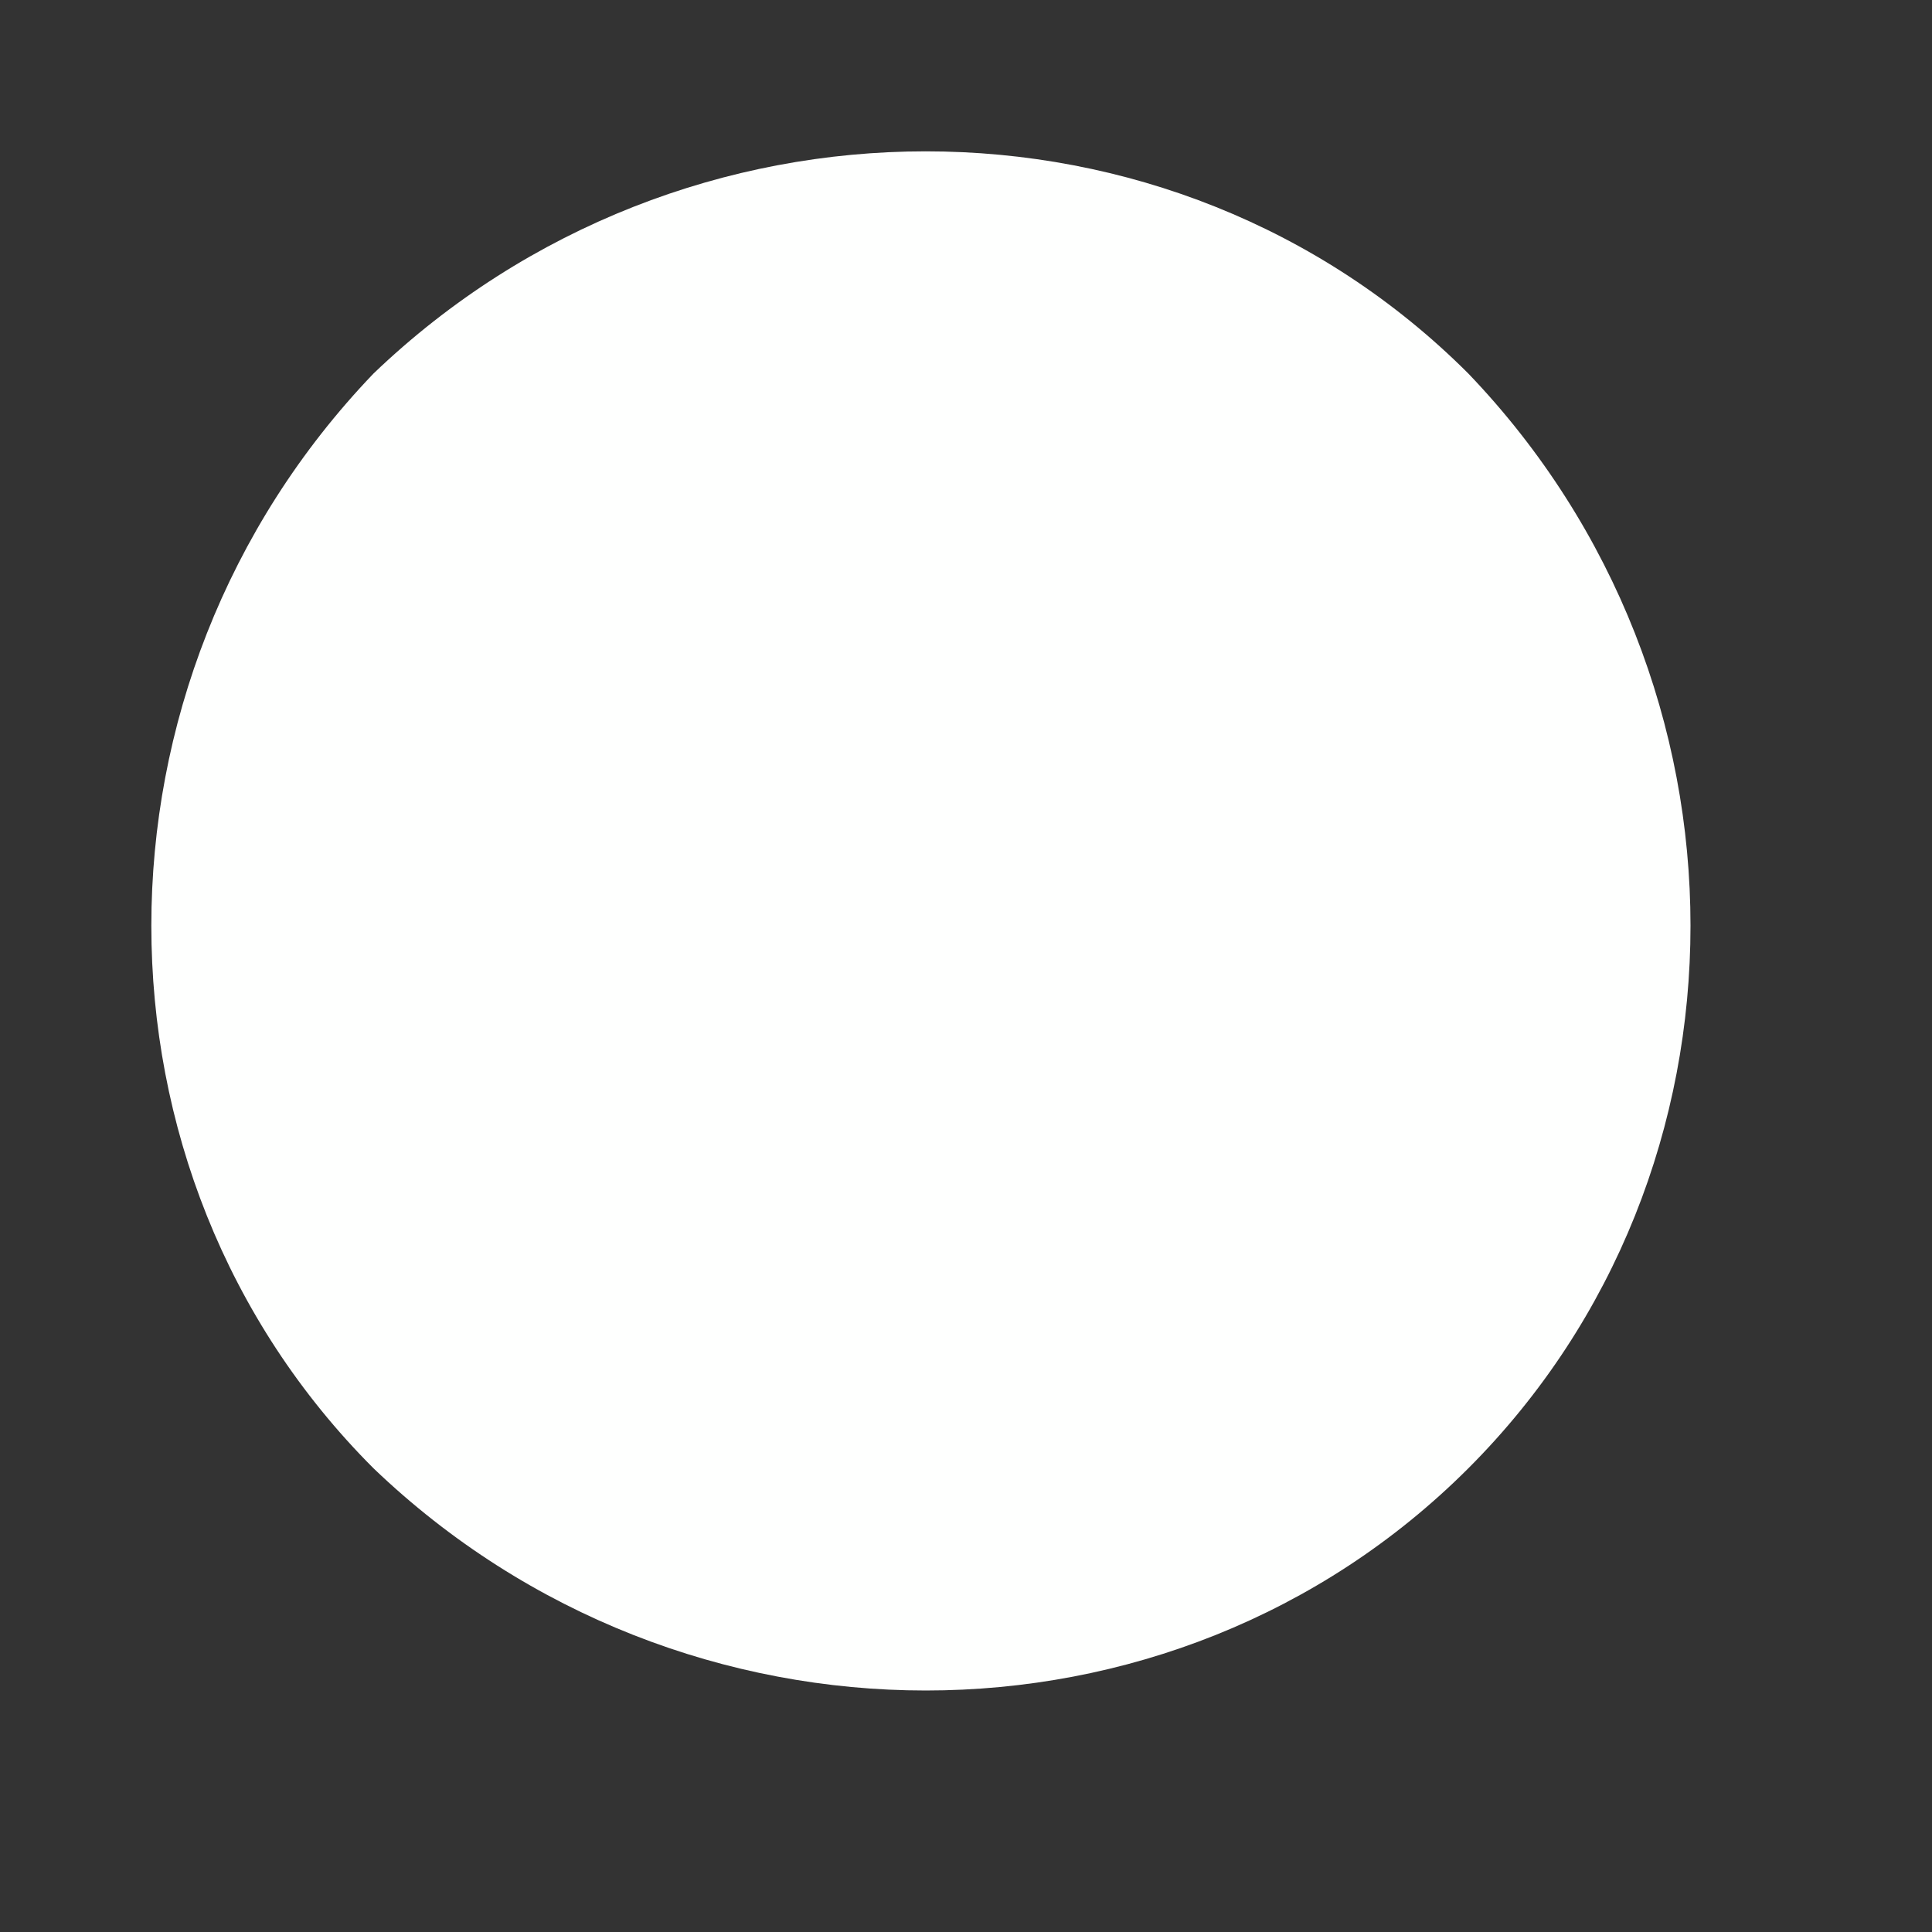 <?xml version="1.0" encoding="UTF-8" standalone="no"?><svg xmlns="http://www.w3.org/2000/svg" xmlns:xlink="http://www.w3.org/1999/xlink" clip-rule="evenodd" stroke-miterlimit="4.00" viewBox="0 0 15 15"><rect x="0" y="0" width="15" height="15" fill="#333333" stroke="none"/><desc>SVG generated by Keynote</desc><defs></defs><g transform="matrix(1.00, 0.00, -0.00, -1.00, 0.0, 15.0)"><path d="M 11.4 12.1 C 13.7 9.7 13.7 5.9 11.4 3.6 C 9.1 1.3 5.3 1.3 2.9 3.6 C 0.6 5.9 0.6 9.7 2.9 12.1 C 5.3 14.4 9.1 14.4 11.4 12.1 Z M 11.4 12.1 " fill="#FEFFFE"></path></g></svg>